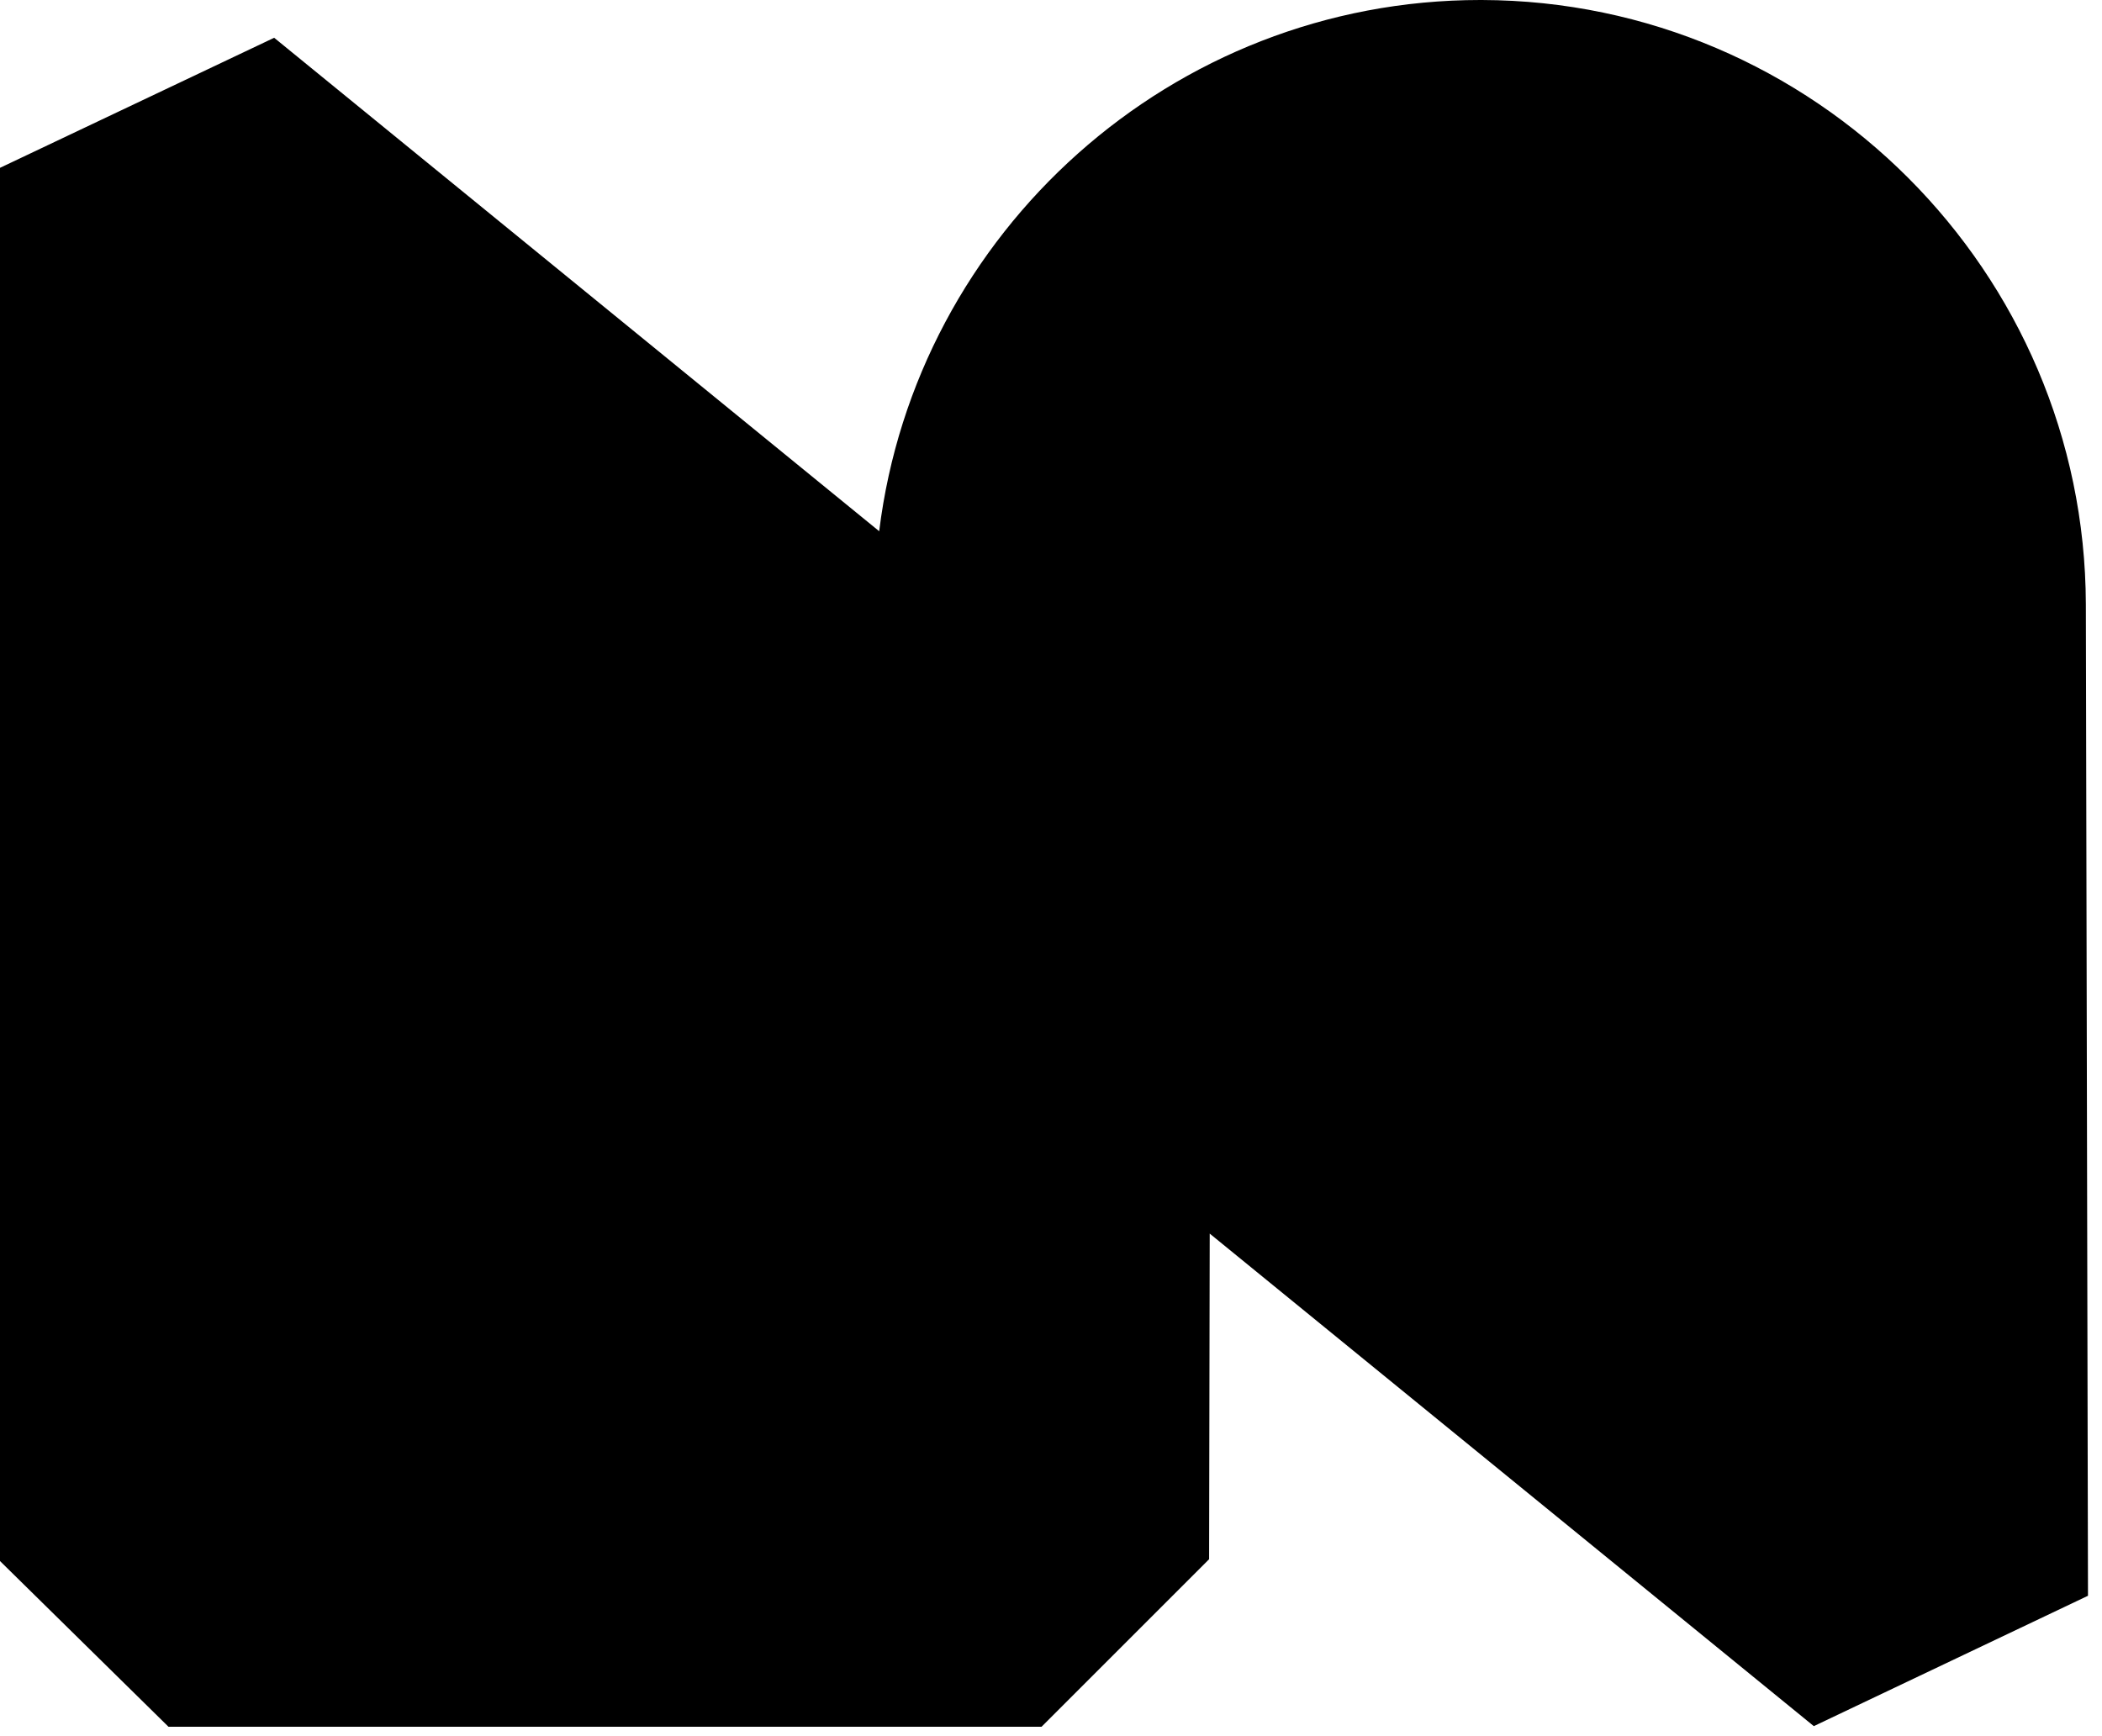   <svg
    width="69"
    height="57"
    viewBox="0 0 69 57"
    fill="none"
    xmlns="http://www.w3.org/2000/svg"
  >
    <path
      d="M48.59 0C38.47 0 30.07 7.63 28.86 17.44L9 1.24L0 5.51V51.25L5.53 56.69H34.19L39.69 51.19L39.71 40.5L59.54 56.67L68.54 52.39L68.47 19.84C68.44 8.92 59.55 0.03 48.64 0H48.59Z"
      fill="black"
    />
  </svg>